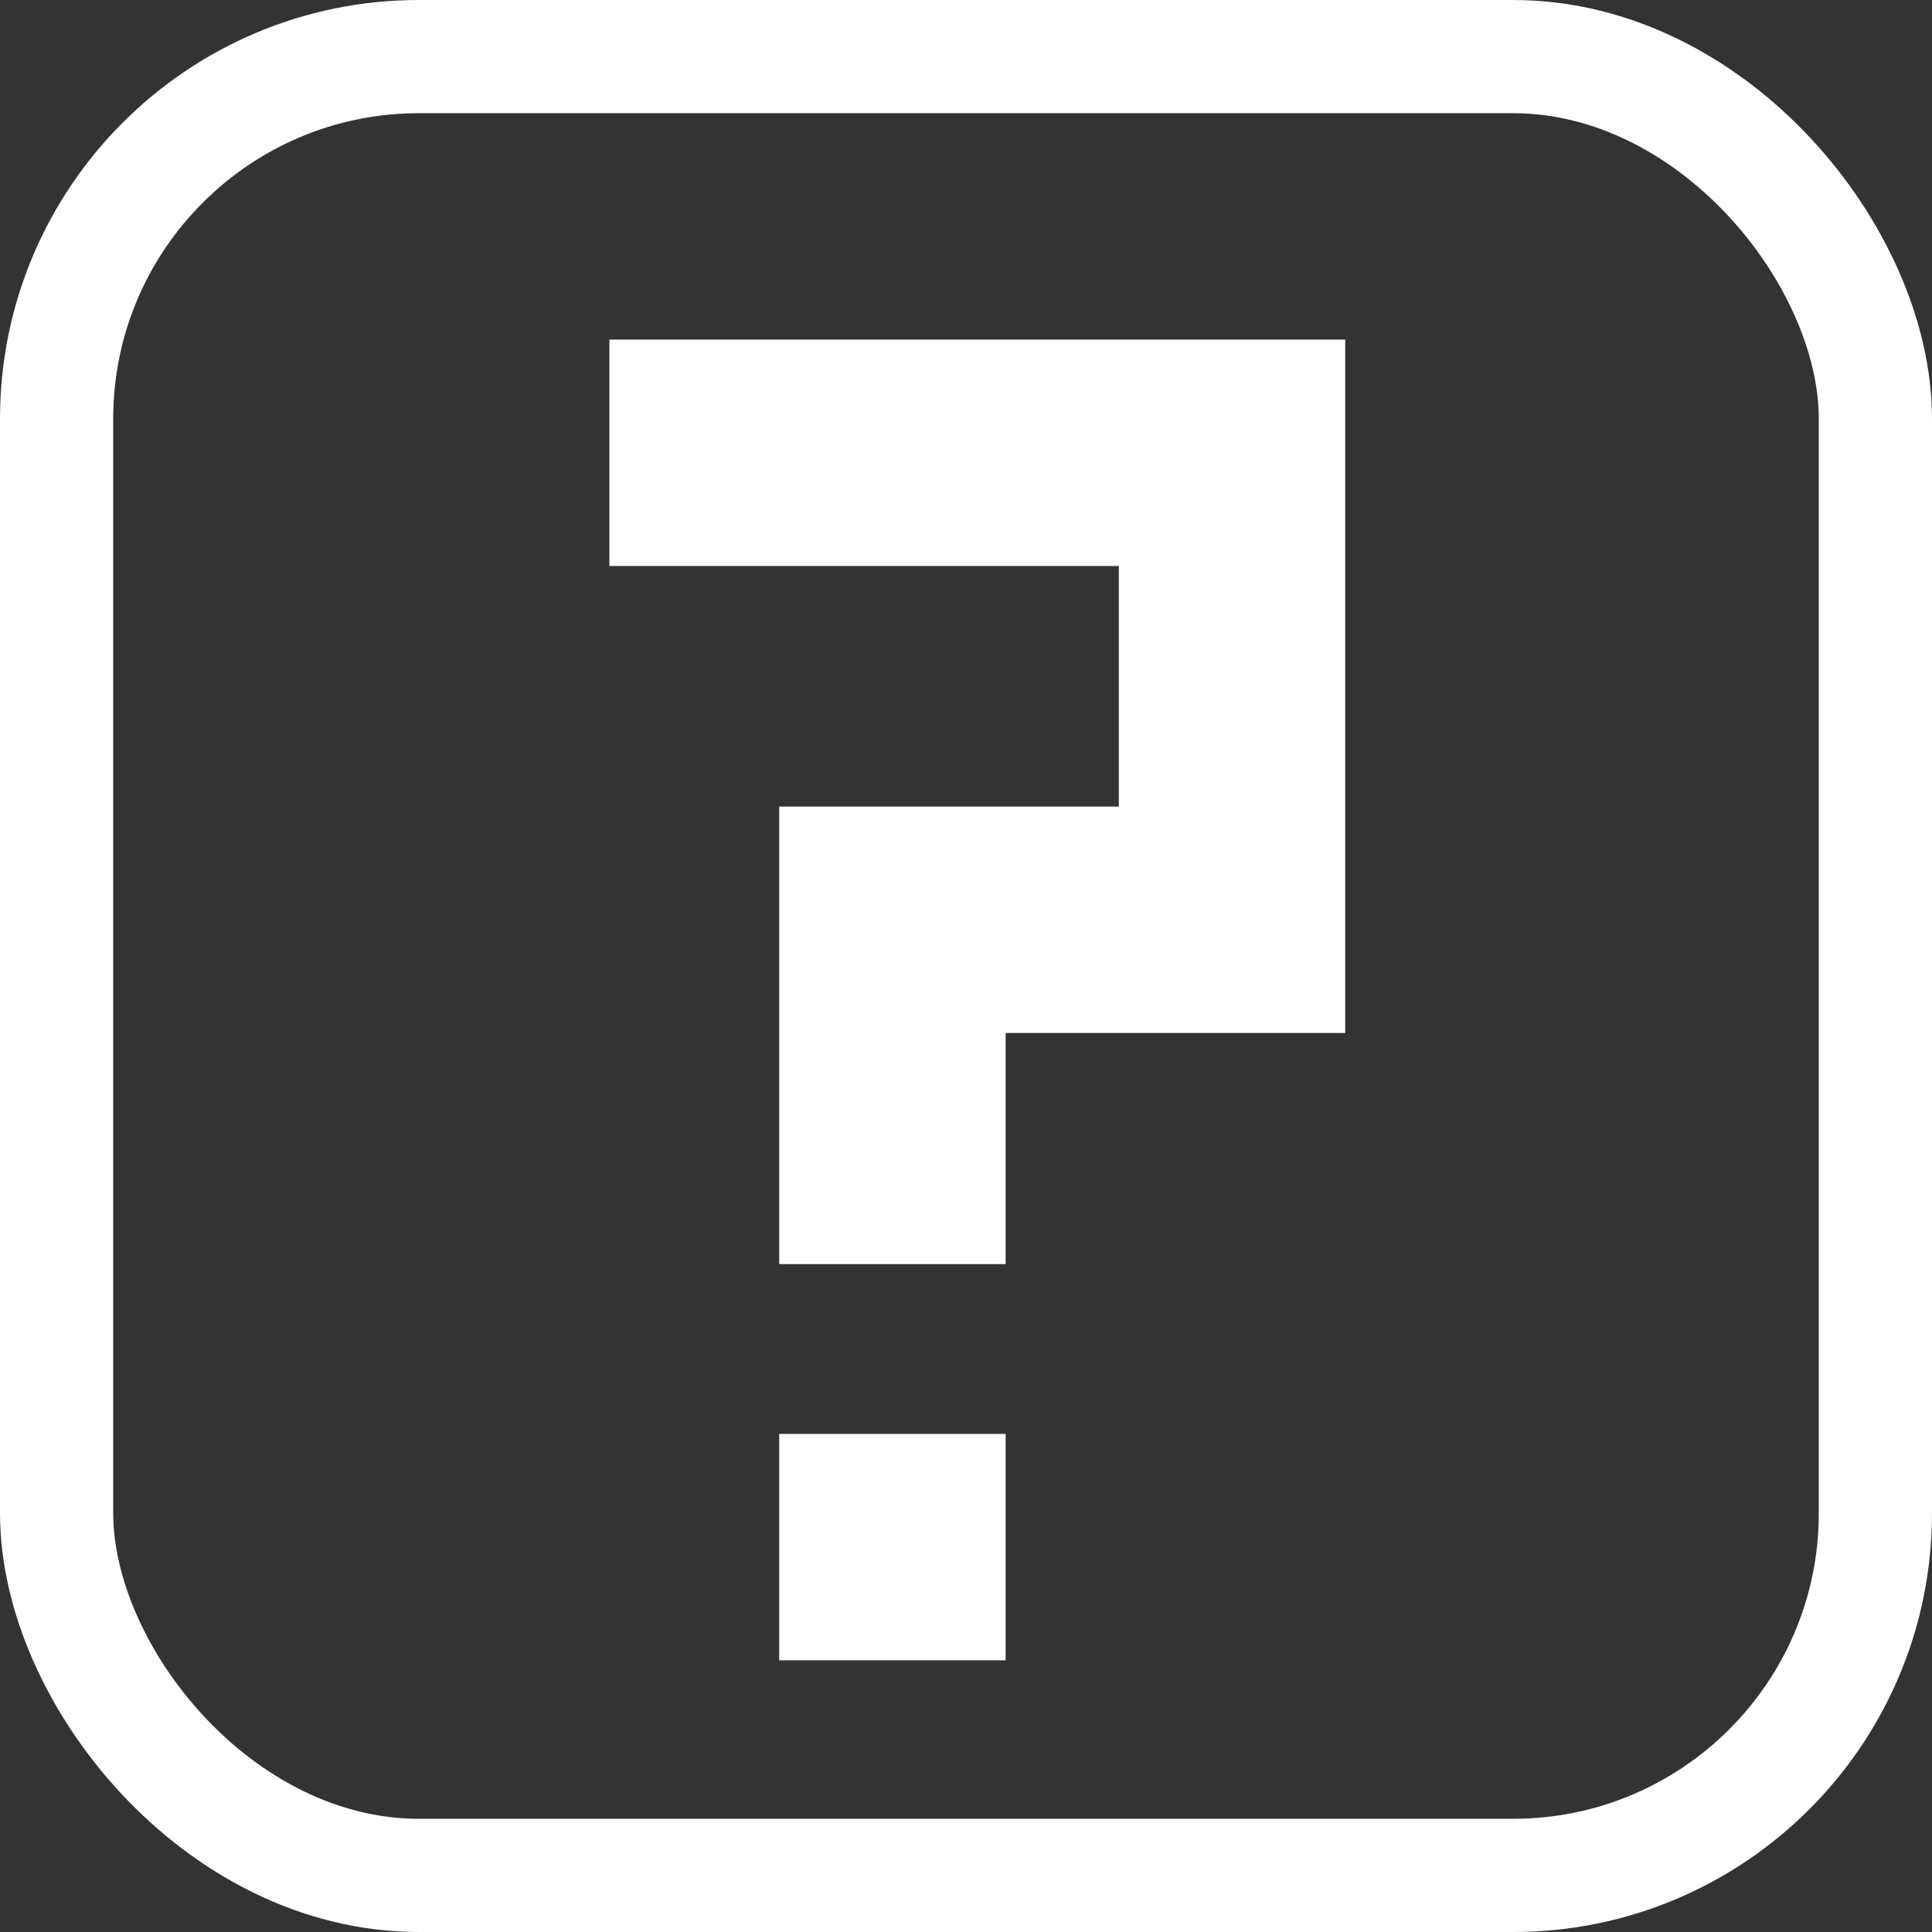 <?xml version="1.0" encoding="UTF-8"?>
<svg version="1.1" viewBox="0 0 1024 1024" xmlns="http://www.w3.org/2000/svg"><rect x="0" y="0" width="1024" height="1024" fill="#333333" stroke="none"/><g transform="translate(-24 18)"><rect x="437" y="742" width="120" height="120" fill="#fff" stop-color="#000000" style="paint-order:fill markers stroke"/><path d="m497 652v-182.5h180v-247.5h-330" fill="none" stroke="#fff" stroke-width="120"/></g><rect x="30" y="30" width="964" height="964" rx="192" ry="192" fill="none" stop-color="#000000" stroke="#fff" stroke-width="60" style="paint-order:fill markers stroke"/></svg>
